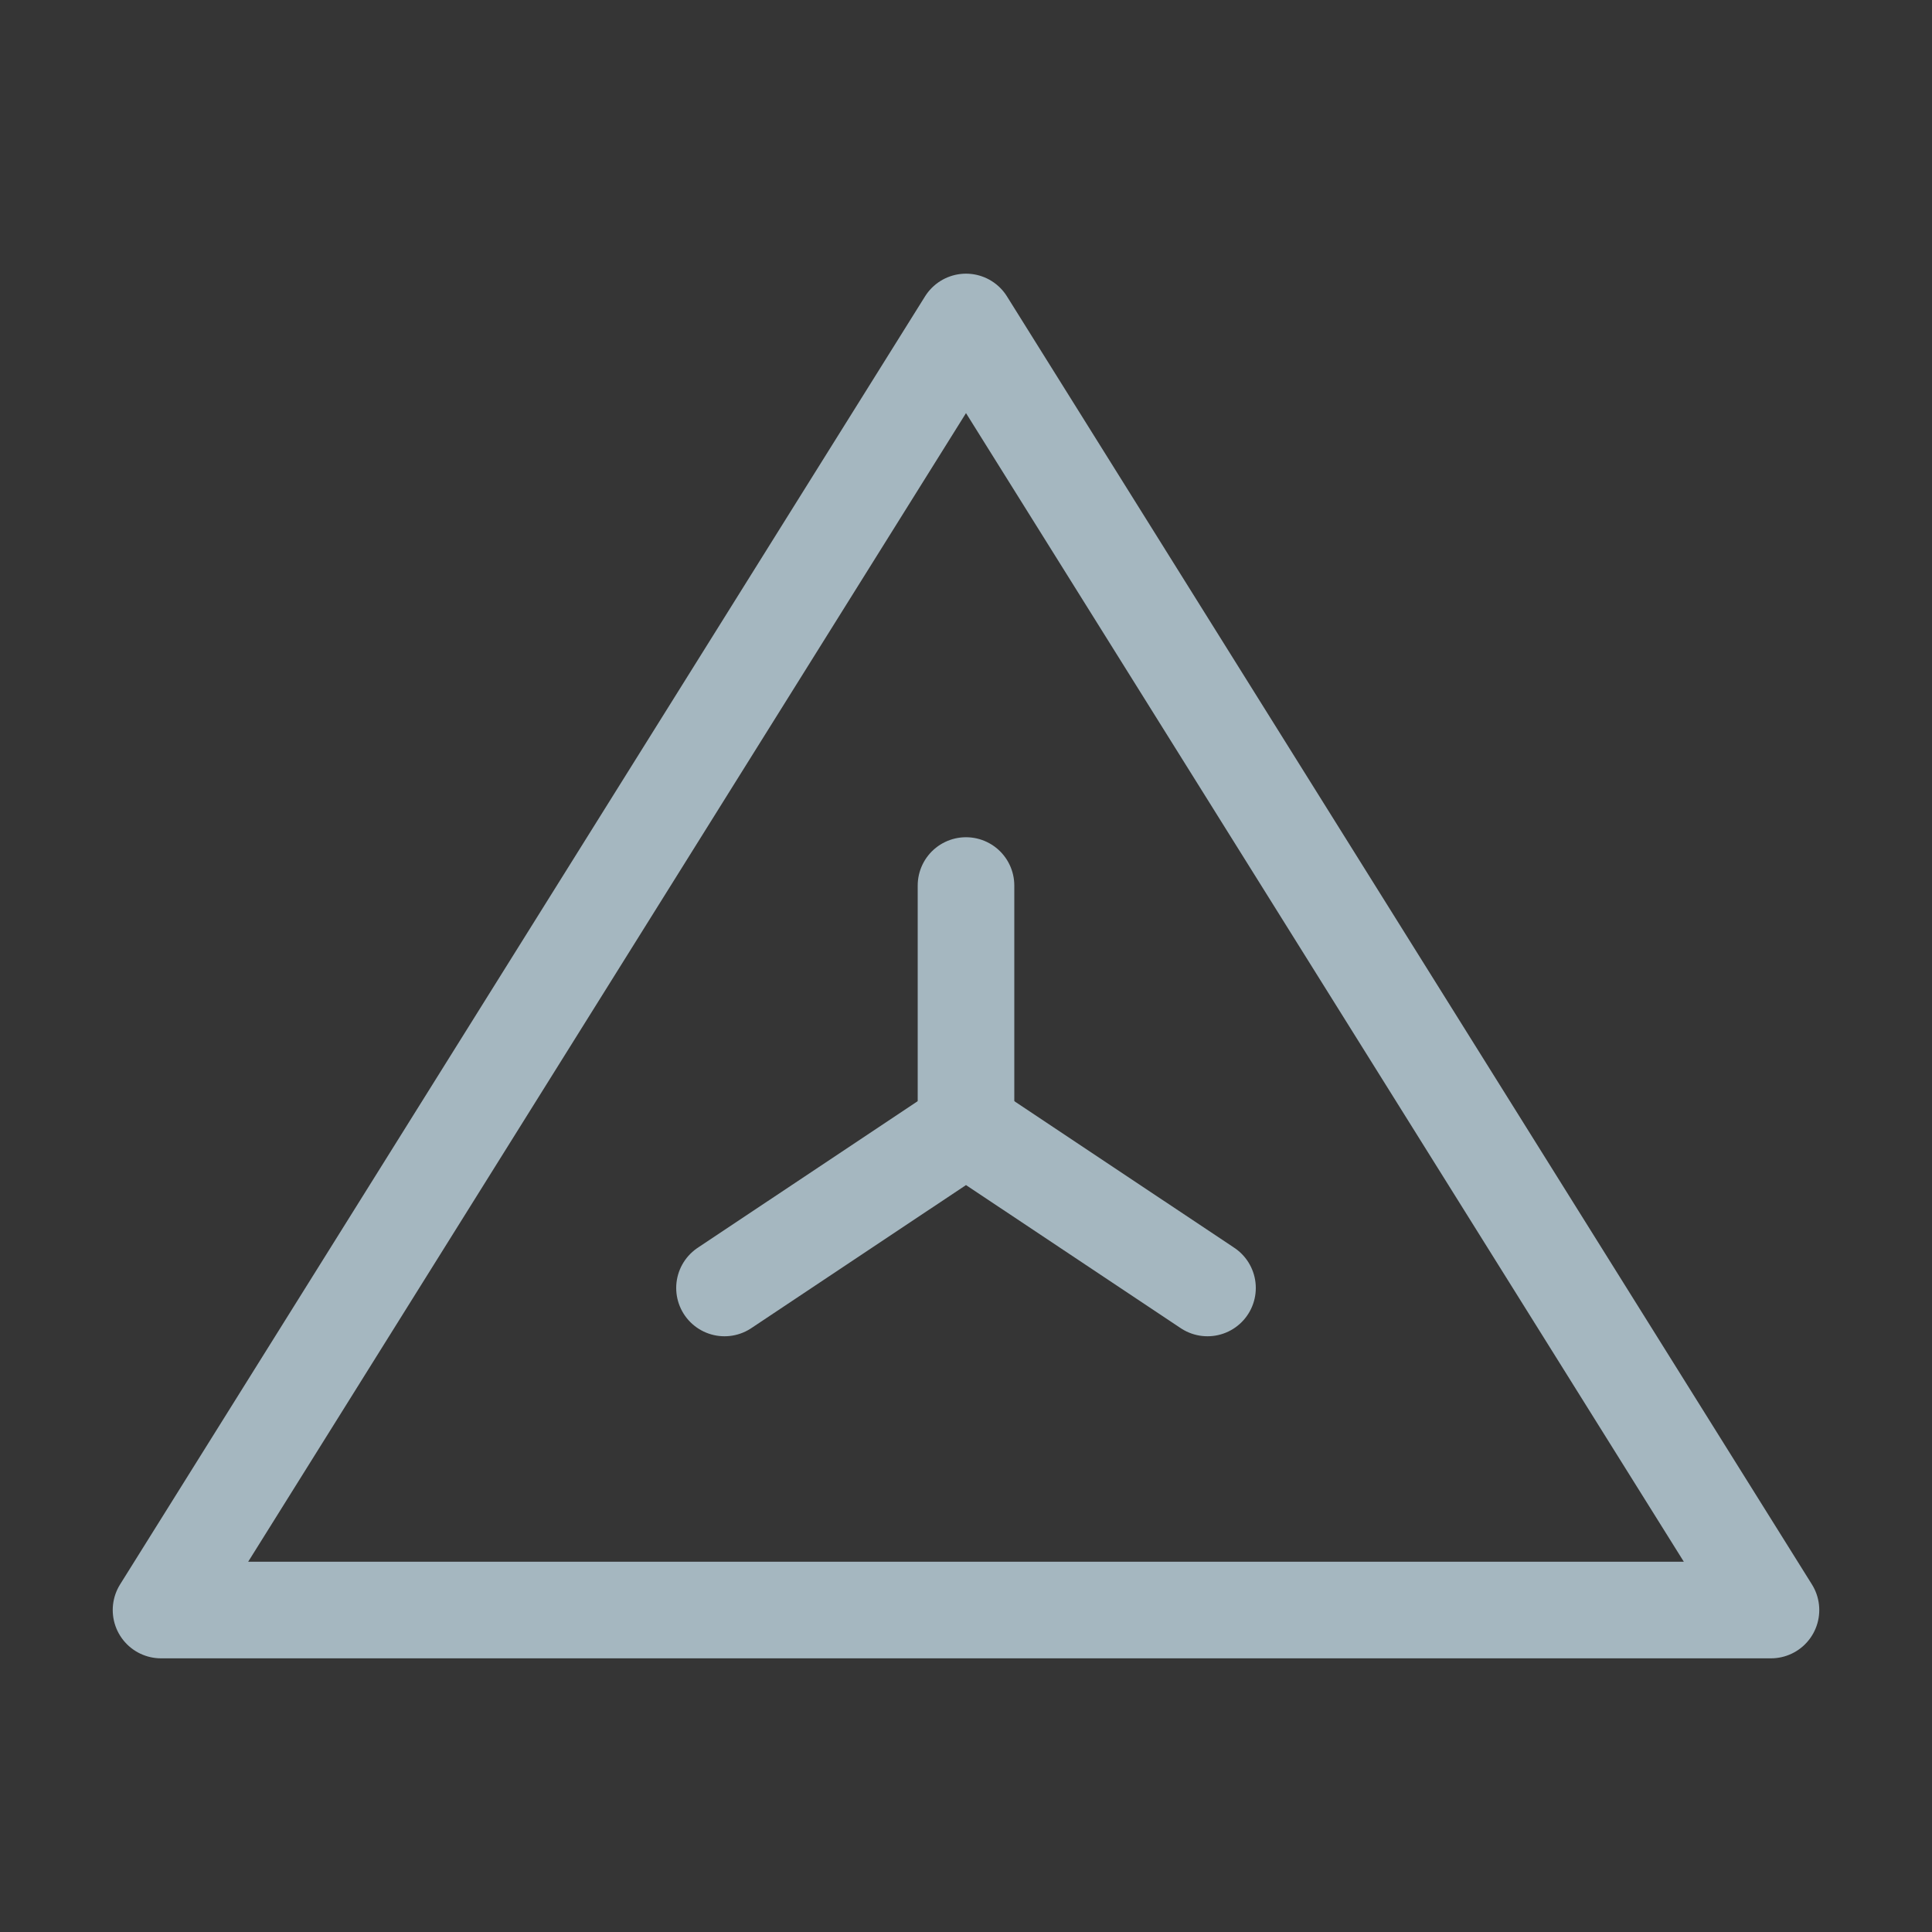 <?xml version="1.0" encoding="UTF-8"?>
<svg width="20px" height="20px" viewBox="0 0 20 20" version="1.1" xmlns="http://www.w3.org/2000/svg" xmlns:xlink="http://www.w3.org/1999/xlink">
    <rect x="0" y="0" width="20" height="20" fill="#333333" stroke="none"/>
    <title>cones</title>
    <g id="Page-1" stroke="none" stroke-width="1" fill="none" fill-rule="evenodd">
        <g id="cones">
            <rect id="Rectangle" fill-opacity="0.01" fill="#FFFFFF" fill-rule="nonzero" x="0" y="0" width="20" height="20"></rect>
            <polygon id="Path" stroke="#A5B7C0" stroke-linejoin="round" points="10 3.333 1.667 16.667 18.333 16.667"></polygon>
            <polyline id="Path" stroke="#A5B7C0" stroke-linecap="round" stroke-linejoin="round" points="12.5 13.333 10 11.667 7.5 13.333"></polyline>
            <line x1="10" y1="11.667" x2="10" y2="9.167" id="Path" stroke="#A5B7C0" stroke-linecap="round" stroke-linejoin="round"></line>
        </g>
    </g>
</svg>